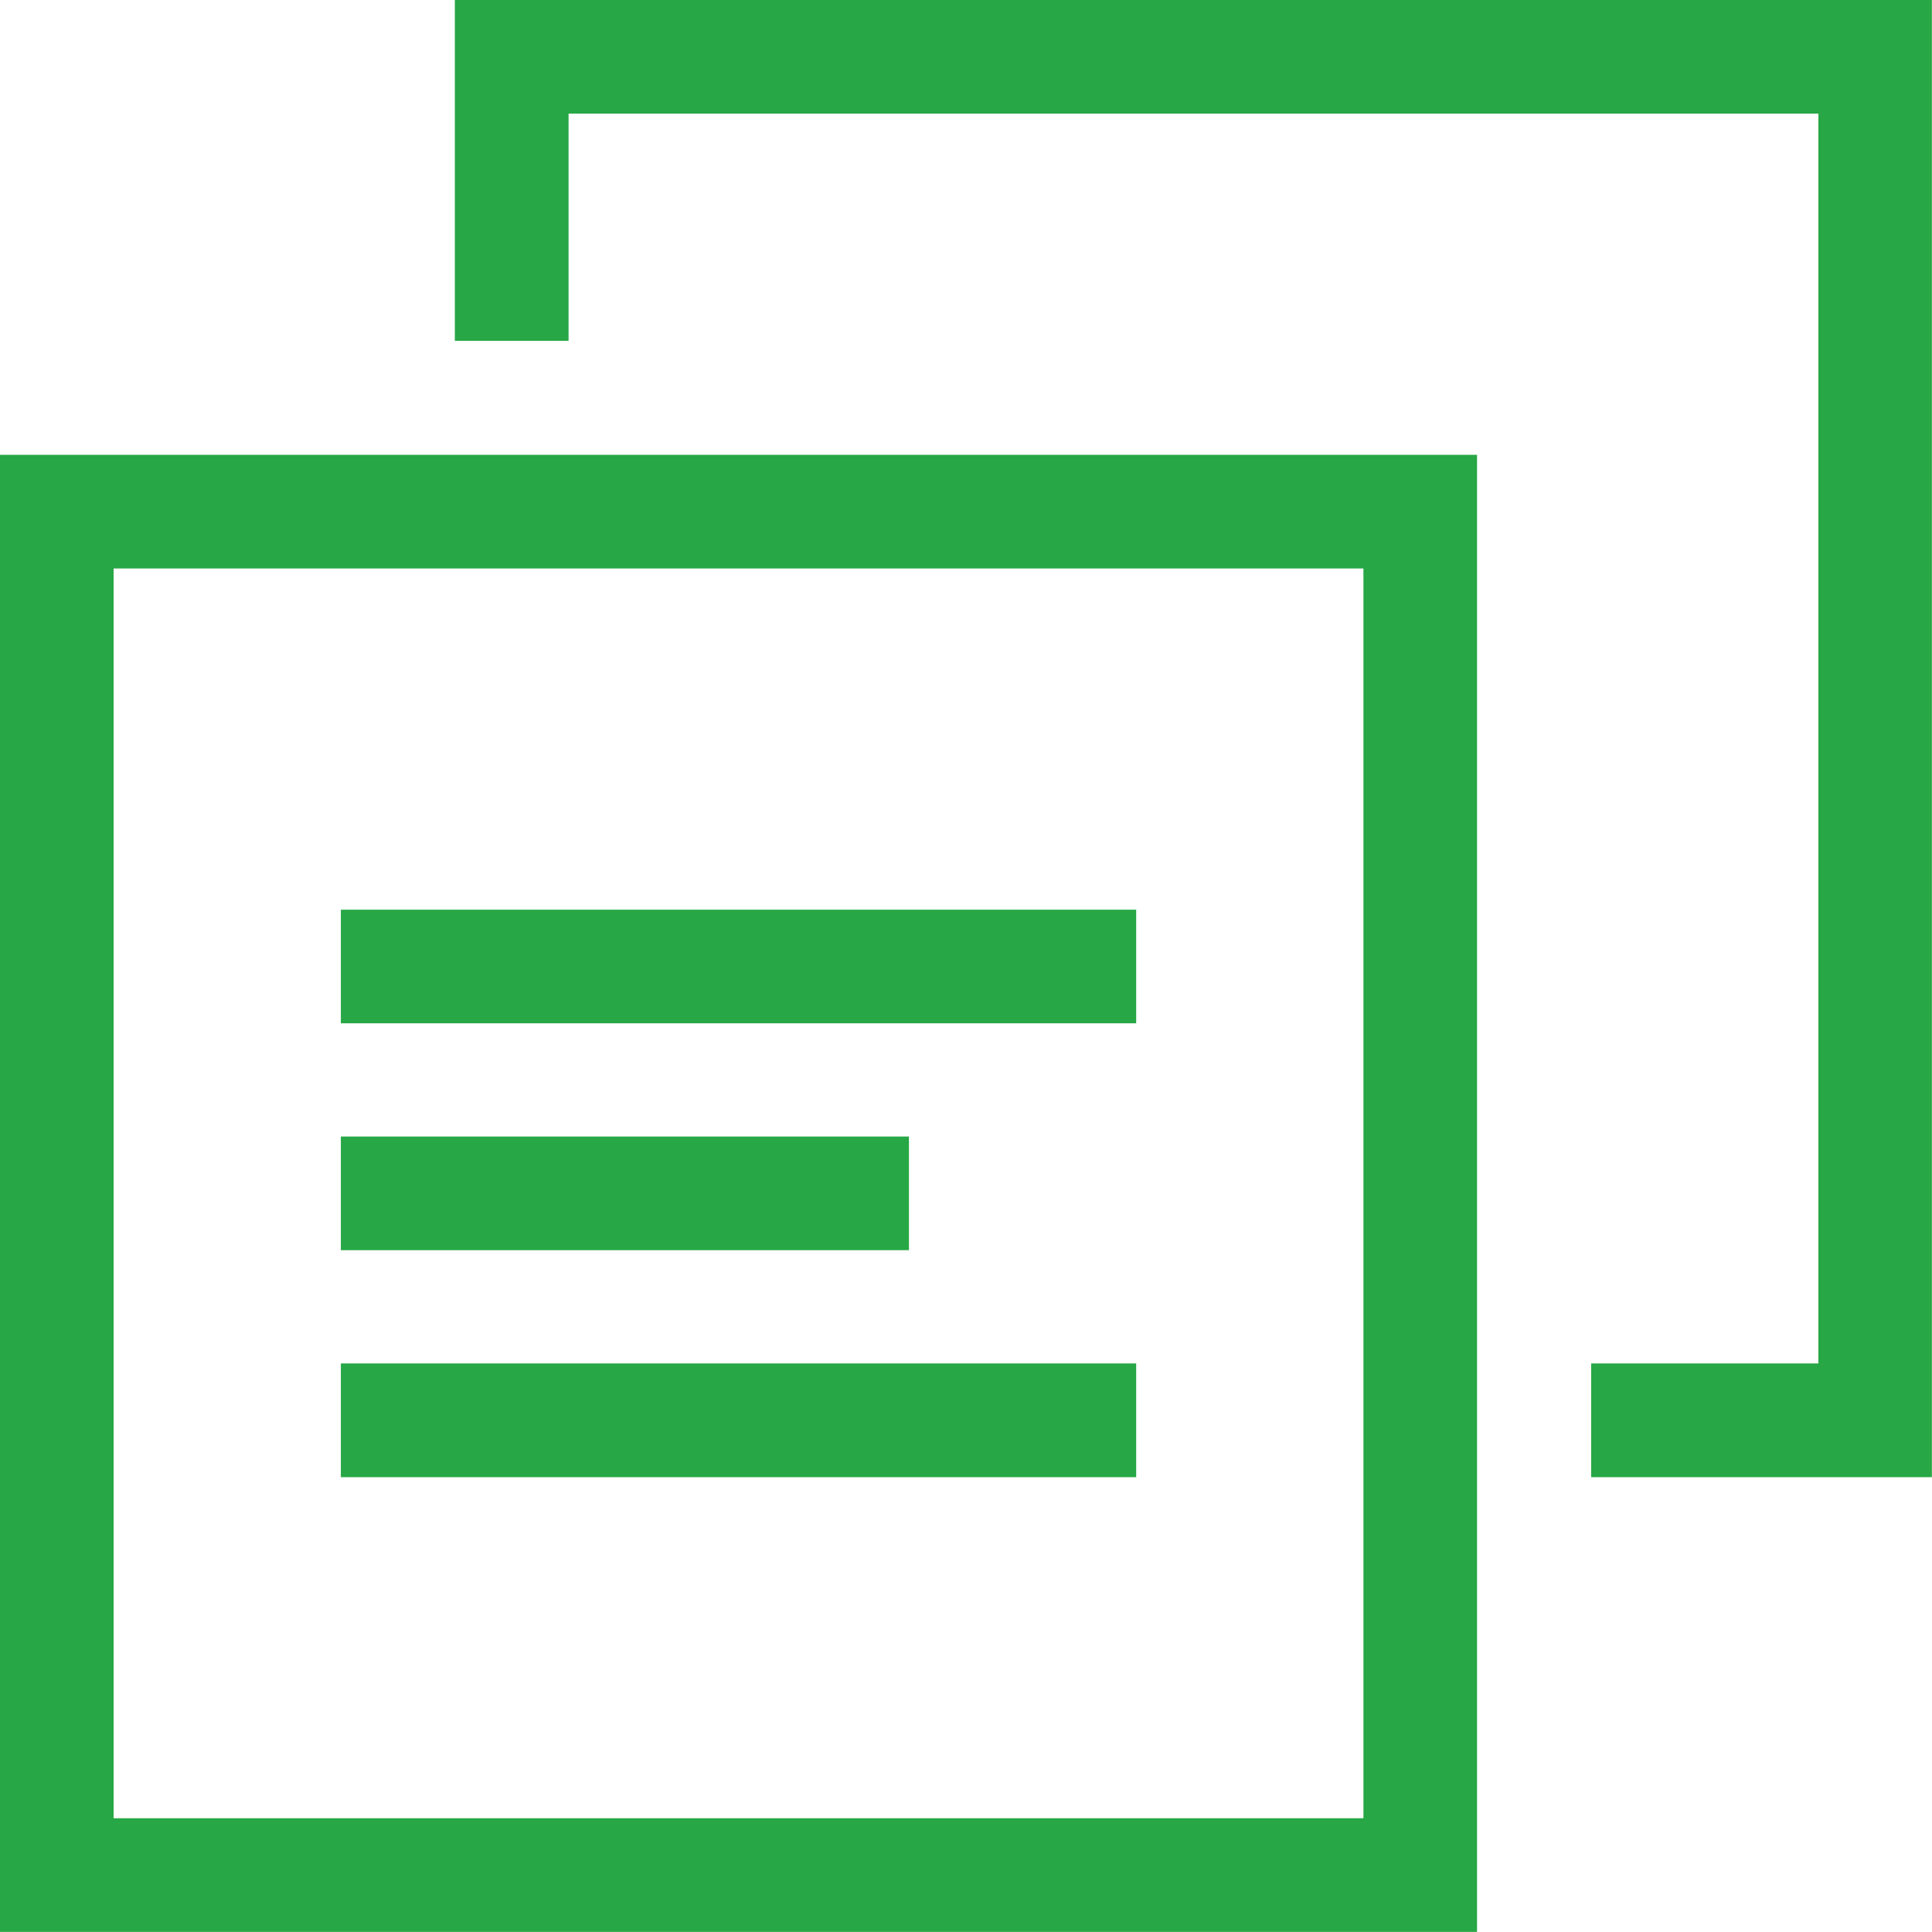 <svg xmlns="http://www.w3.org/2000/svg" width="16.001" height="16" viewBox="0 0 16.001 16">
  <path id="copy-course-svgrepo-com" d="M0,16H12.233V3.767H0V16ZM11.292,4.708V15.059H.941V4.708H11.292ZM16,0V12.234H13.178v-.942H15.06V.941H4.709V2.823H3.767V0ZM2.823,8.475H9.41V7.534H2.823v.941Zm0,3.759H9.41v-.942H2.823v.942Zm0-1.88H7.528V9.413H2.823v.941Z" fill="#27a745" fill-rule="evenodd"/>
</svg>

